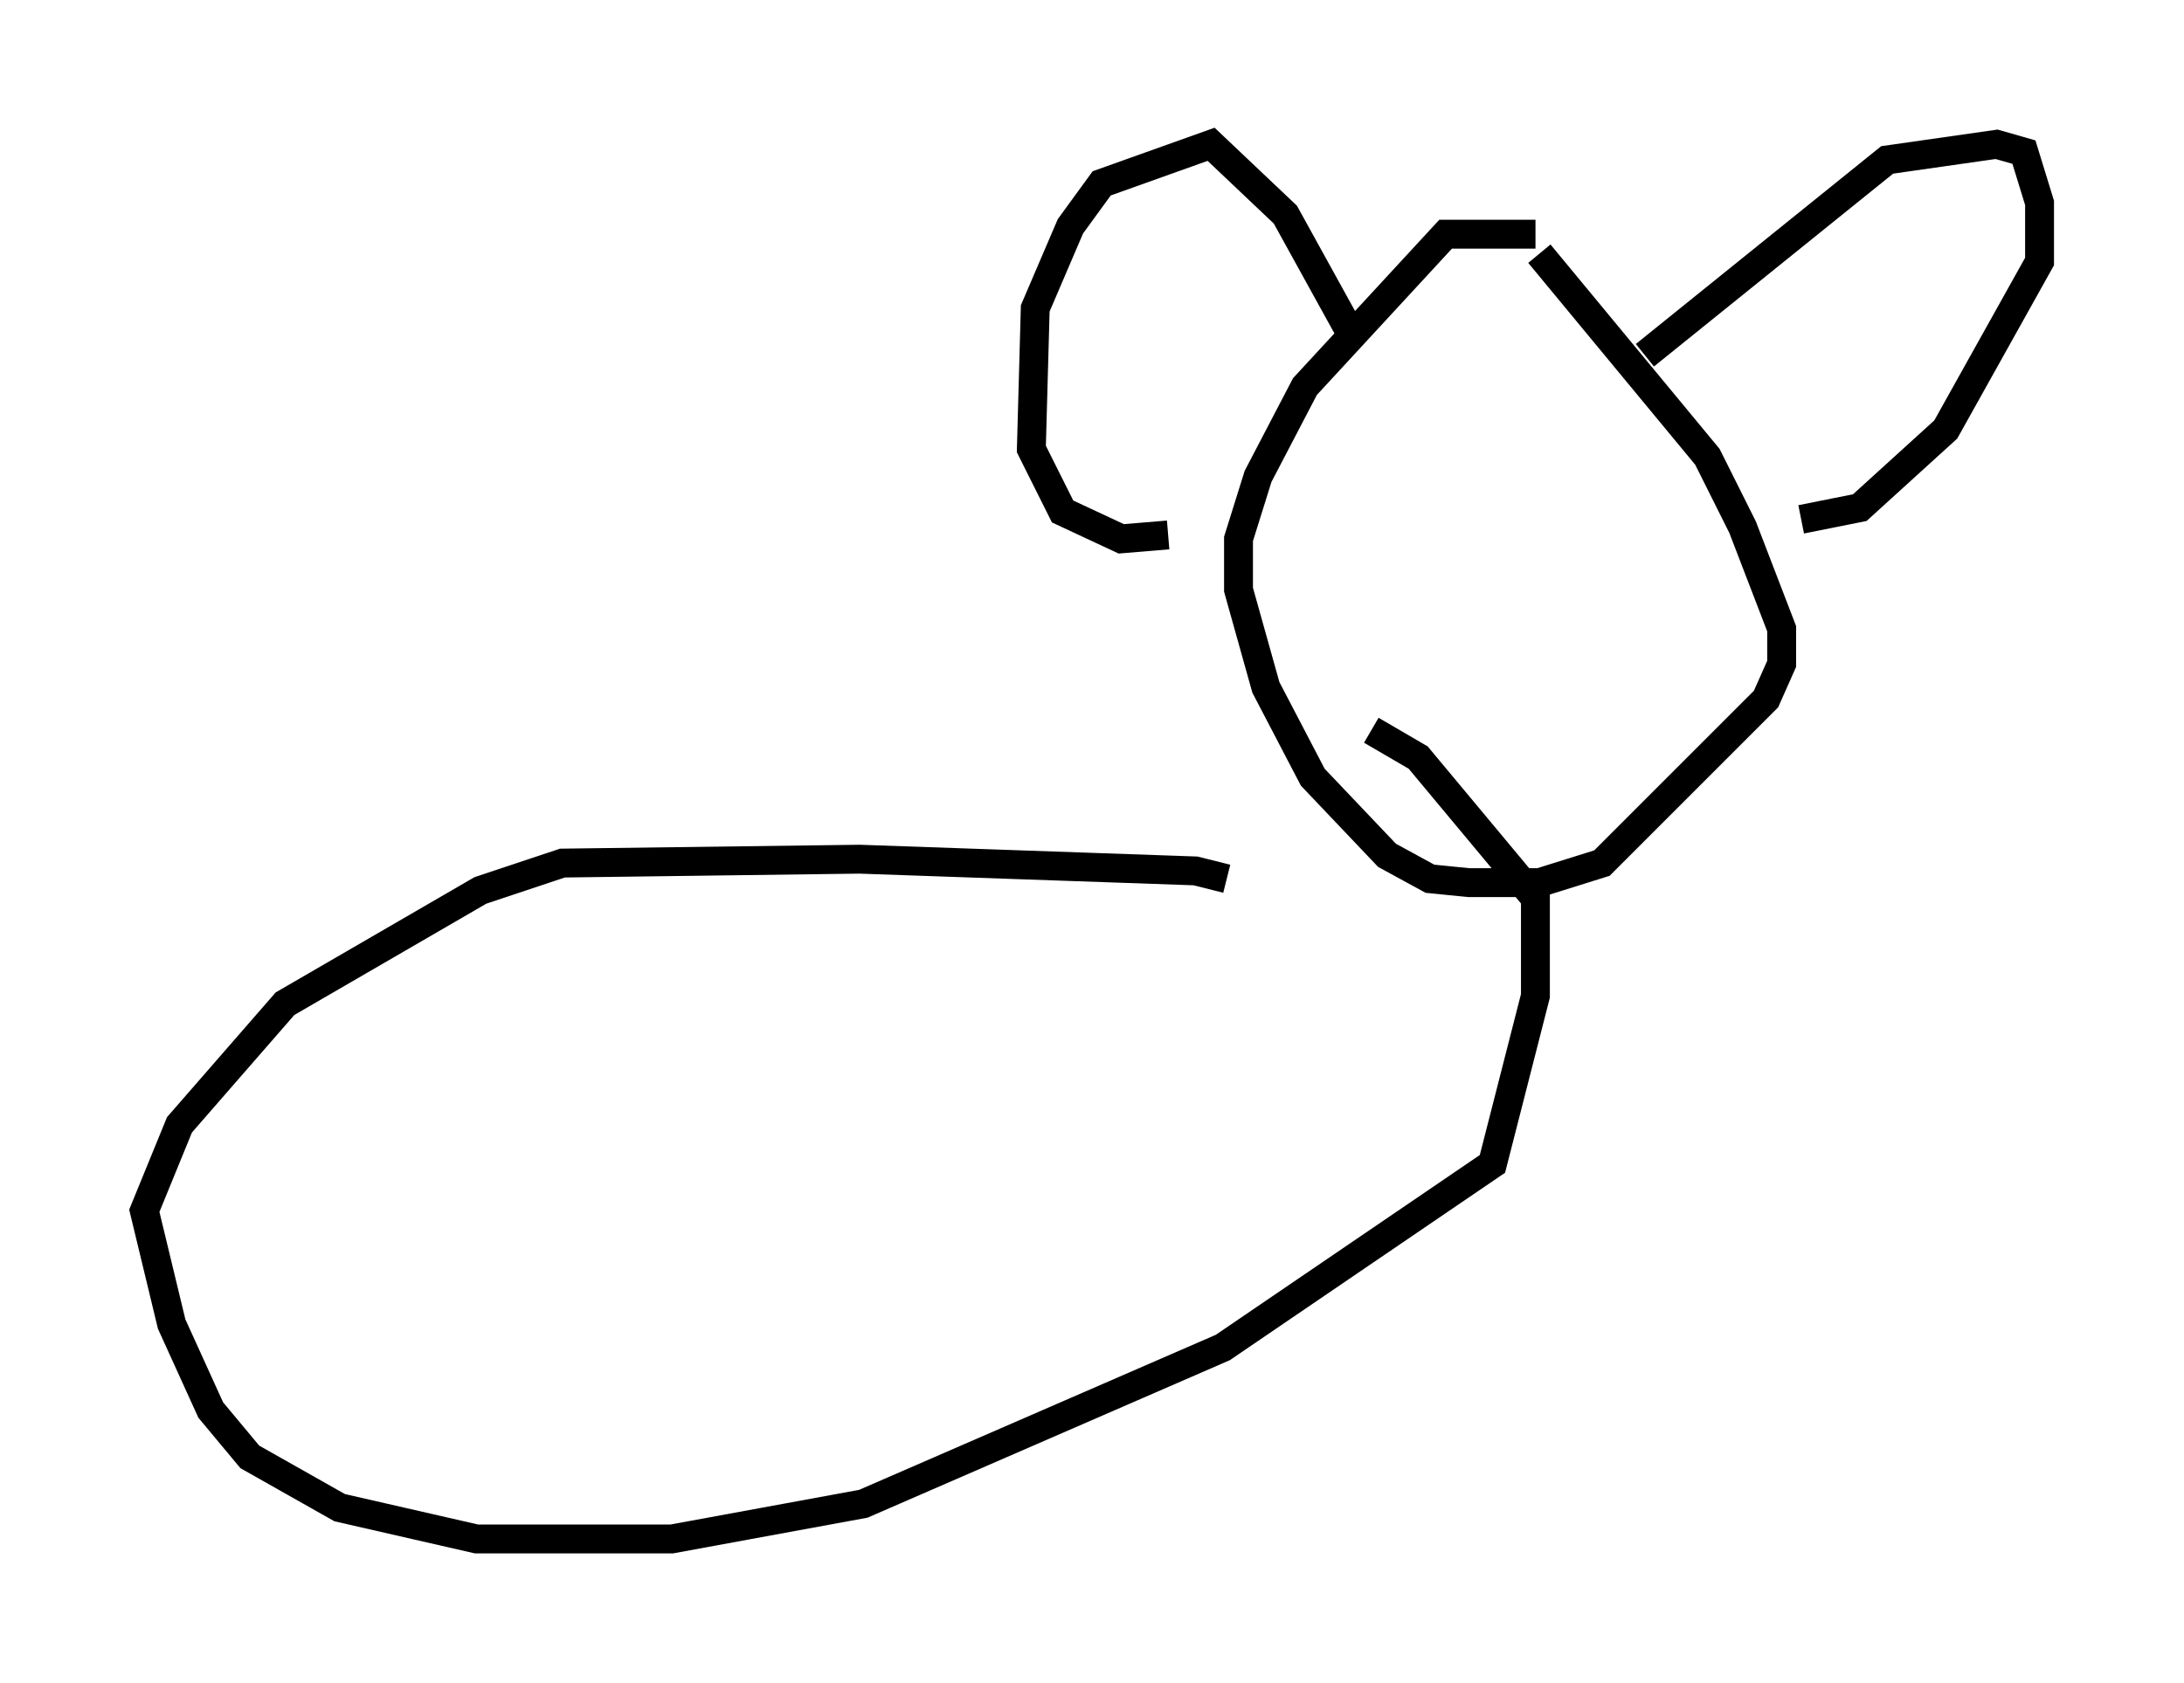 <?xml version="1.0" encoding="utf-8" ?>
<svg baseProfile="full" height="58.308" version="1.1" width="75.629" xmlns="http://www.w3.org/2000/svg" xmlns:ev="http://www.w3.org/2001/xml-events" xmlns:xlink="http://www.w3.org/1999/xlink"><defs /><rect fill="white" height="58.308" width="75.629" x="0" y="0" /><path d="M53.849, 10.142 m-0.677, -2.03 l-3.112, 0.0 -4.871, 5.277 l-1.624, 3.112 -0.677, 2.165 l0.0, 1.759 0.947, 3.383 l1.624, 3.112 2.571, 2.706 l1.488, 0.812 1.353, 0.135 l2.436, 0.0 2.165, -0.677 l5.683, -5.683 0.541, -1.218 l0.0, -1.218 -1.353, -3.518 l-1.218, -2.436 -5.819, -7.036 m3.654, 3.518 l8.39, -6.766 3.789, -0.541 l0.947, 0.271 0.541, 1.759 l0.0, 2.03 -3.248, 5.819 l-2.977, 2.706 -2.03, 0.406 m-15.697, -6.631 l-2.165, -3.924 -2.571, -2.436 l-3.789, 1.353 -1.083, 1.488 l-1.218, 2.842 -0.135, 4.871 l1.083, 2.165 2.03, 0.947 l1.624, -0.135 m2.03, 11.908 l-1.083, -0.271 -11.637, -0.406 l-10.284, 0.135 -2.842, 0.947 l-6.766, 3.924 -3.654, 4.195 l-1.218, 2.977 0.947, 3.924 l1.353, 2.977 1.353, 1.624 l3.112, 1.759 4.736, 1.083 l6.766, 0.0 6.631, -1.218 l12.449, -5.413 9.337, -6.36 l1.488, -5.819 0.0, -3.383 l-4.059, -4.871 -1.624, -0.947 " fill="none" stroke="black" stroke-width="1" /></svg>